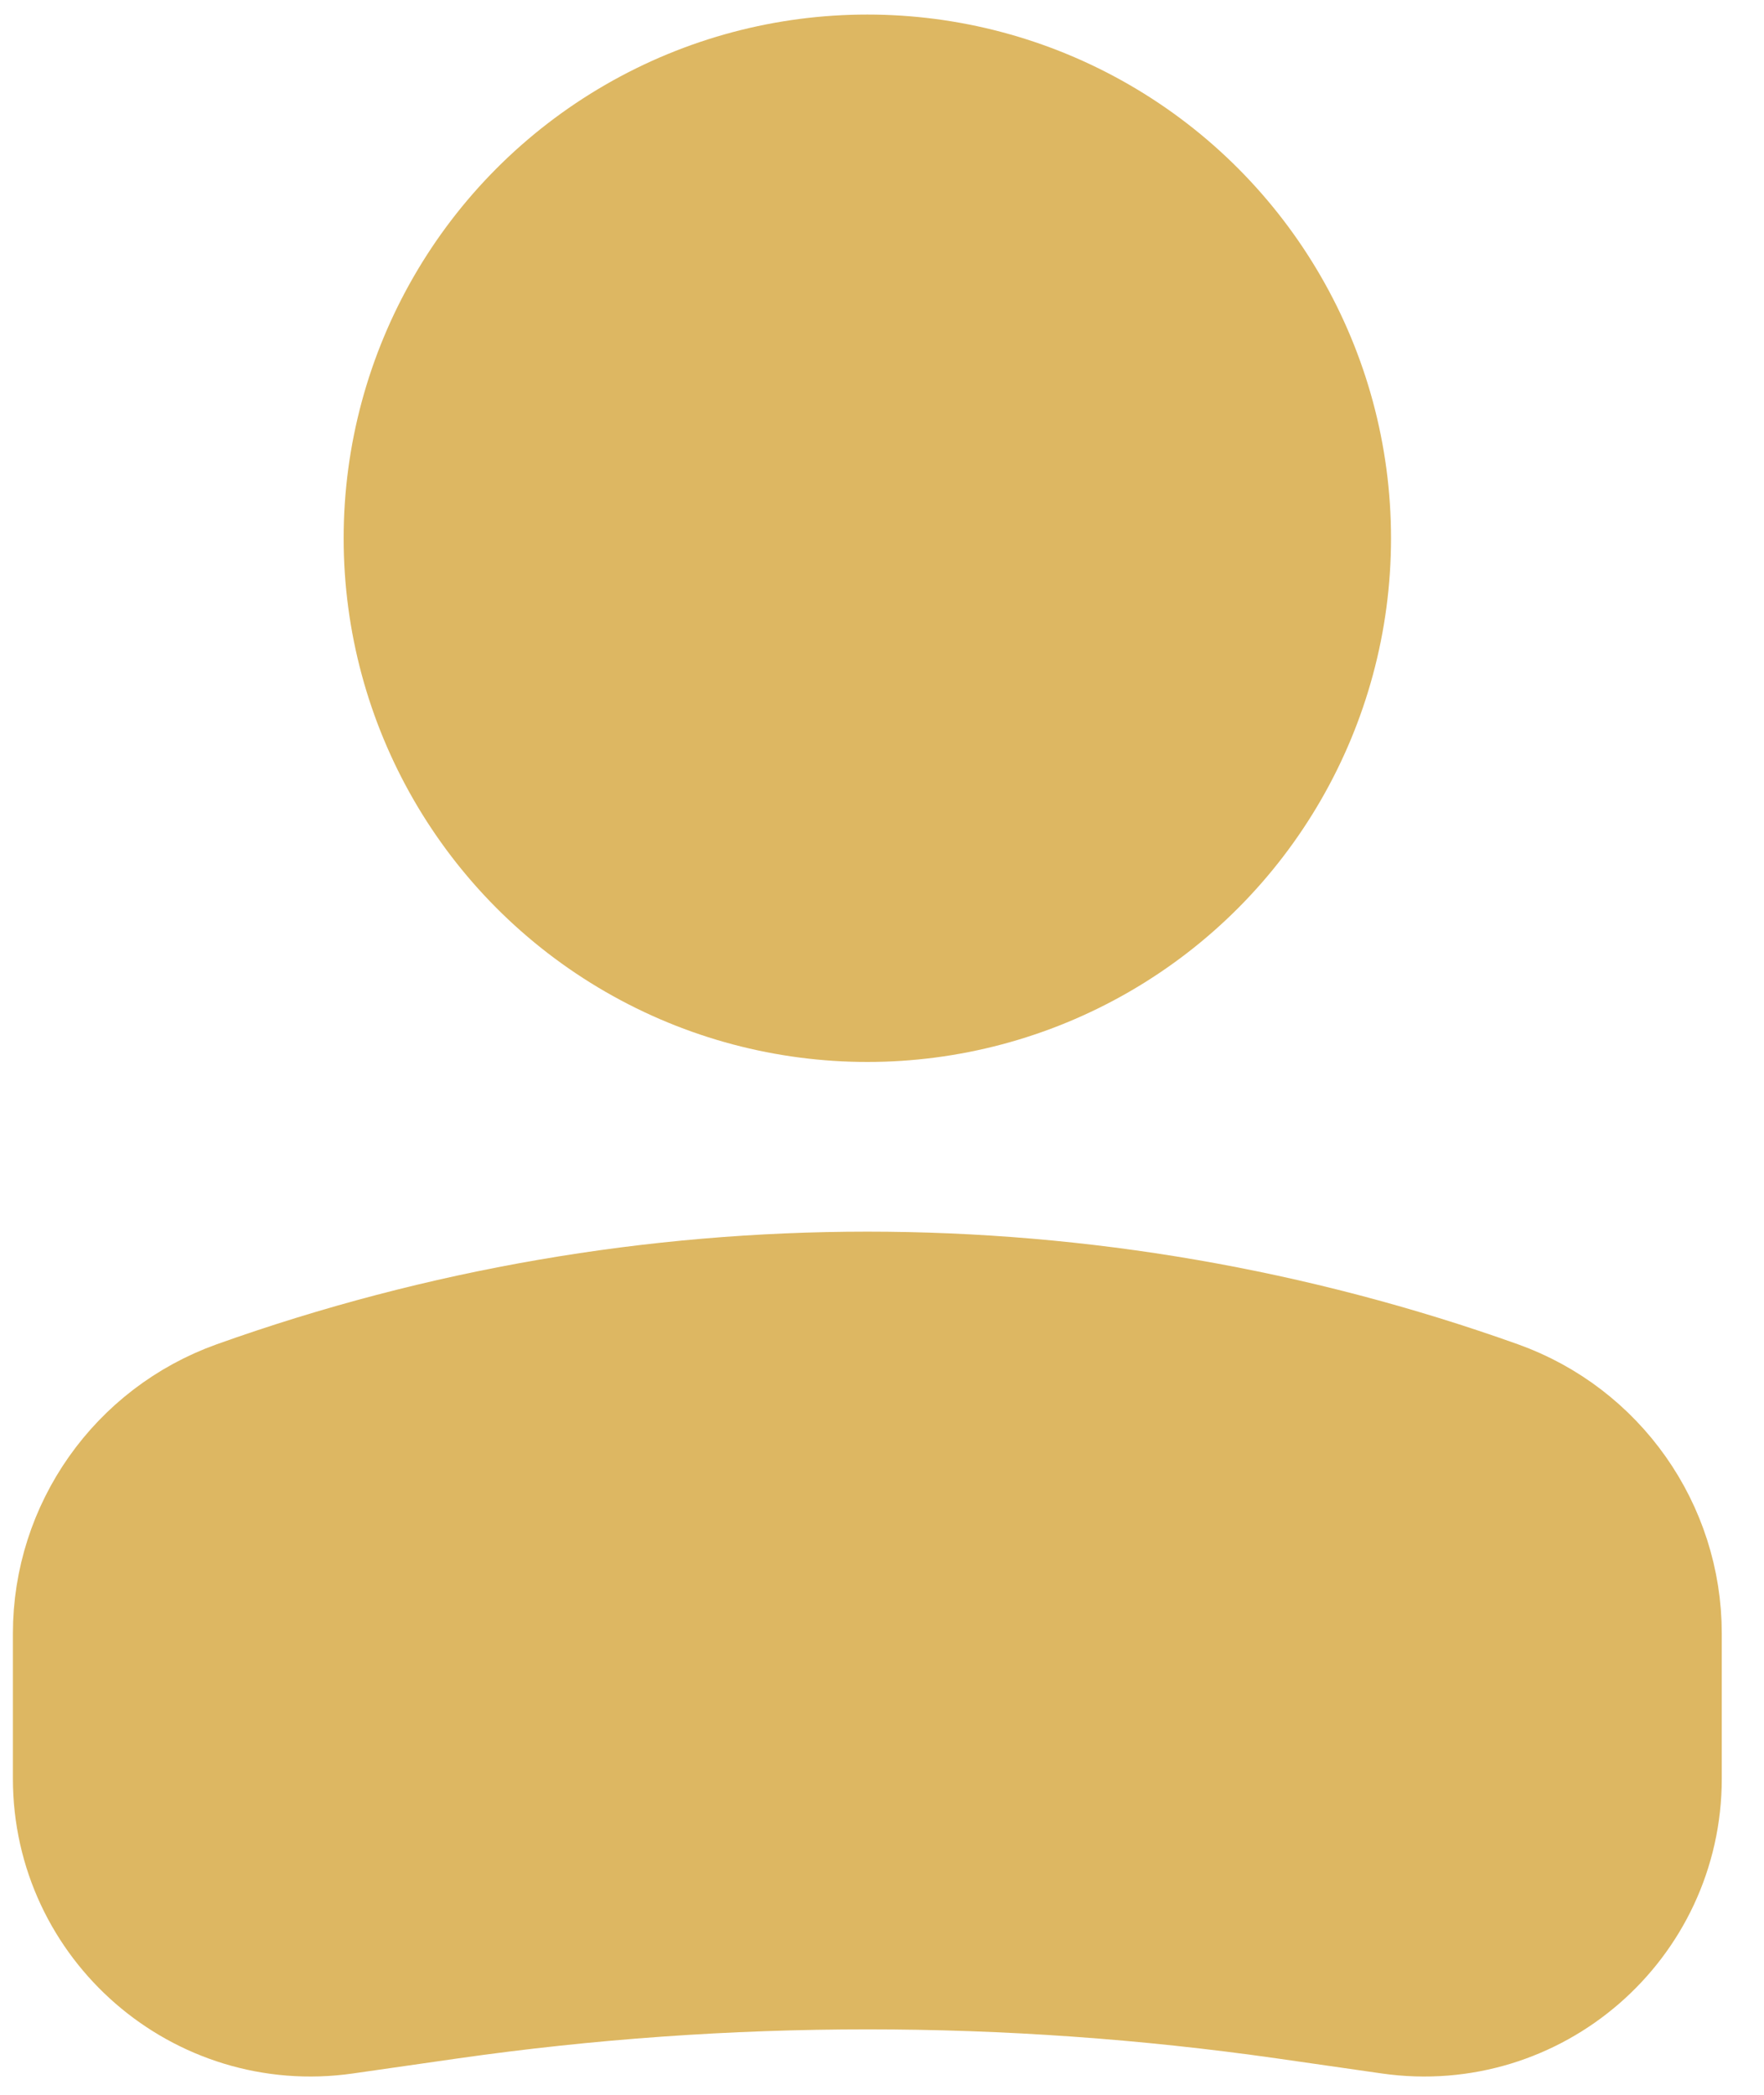 <svg width="16" height="19" viewBox="0 0 16 19" fill="none" xmlns="http://www.w3.org/2000/svg">
<circle cx="4" cy="4" r="4" transform="matrix(-1 0 0 1 11.867 0.882)" fill="#DDB762" stroke="#DDB762" stroke-width="1.5"/>
<path d="M0.867 14.816C0.867 13.956 1.408 13.189 2.218 12.899C5.871 11.595 9.863 11.595 13.516 12.899C14.326 13.189 14.867 13.956 14.867 14.816V16.132C14.867 17.32 13.816 18.232 12.64 18.064L11.686 17.927C9.153 17.566 6.582 17.566 4.049 17.927L3.094 18.064C1.919 18.232 0.867 17.32 0.867 16.132V14.816Z" fill="#DDB762" stroke="#DDB762" stroke-width="1.5"/>
</svg>
